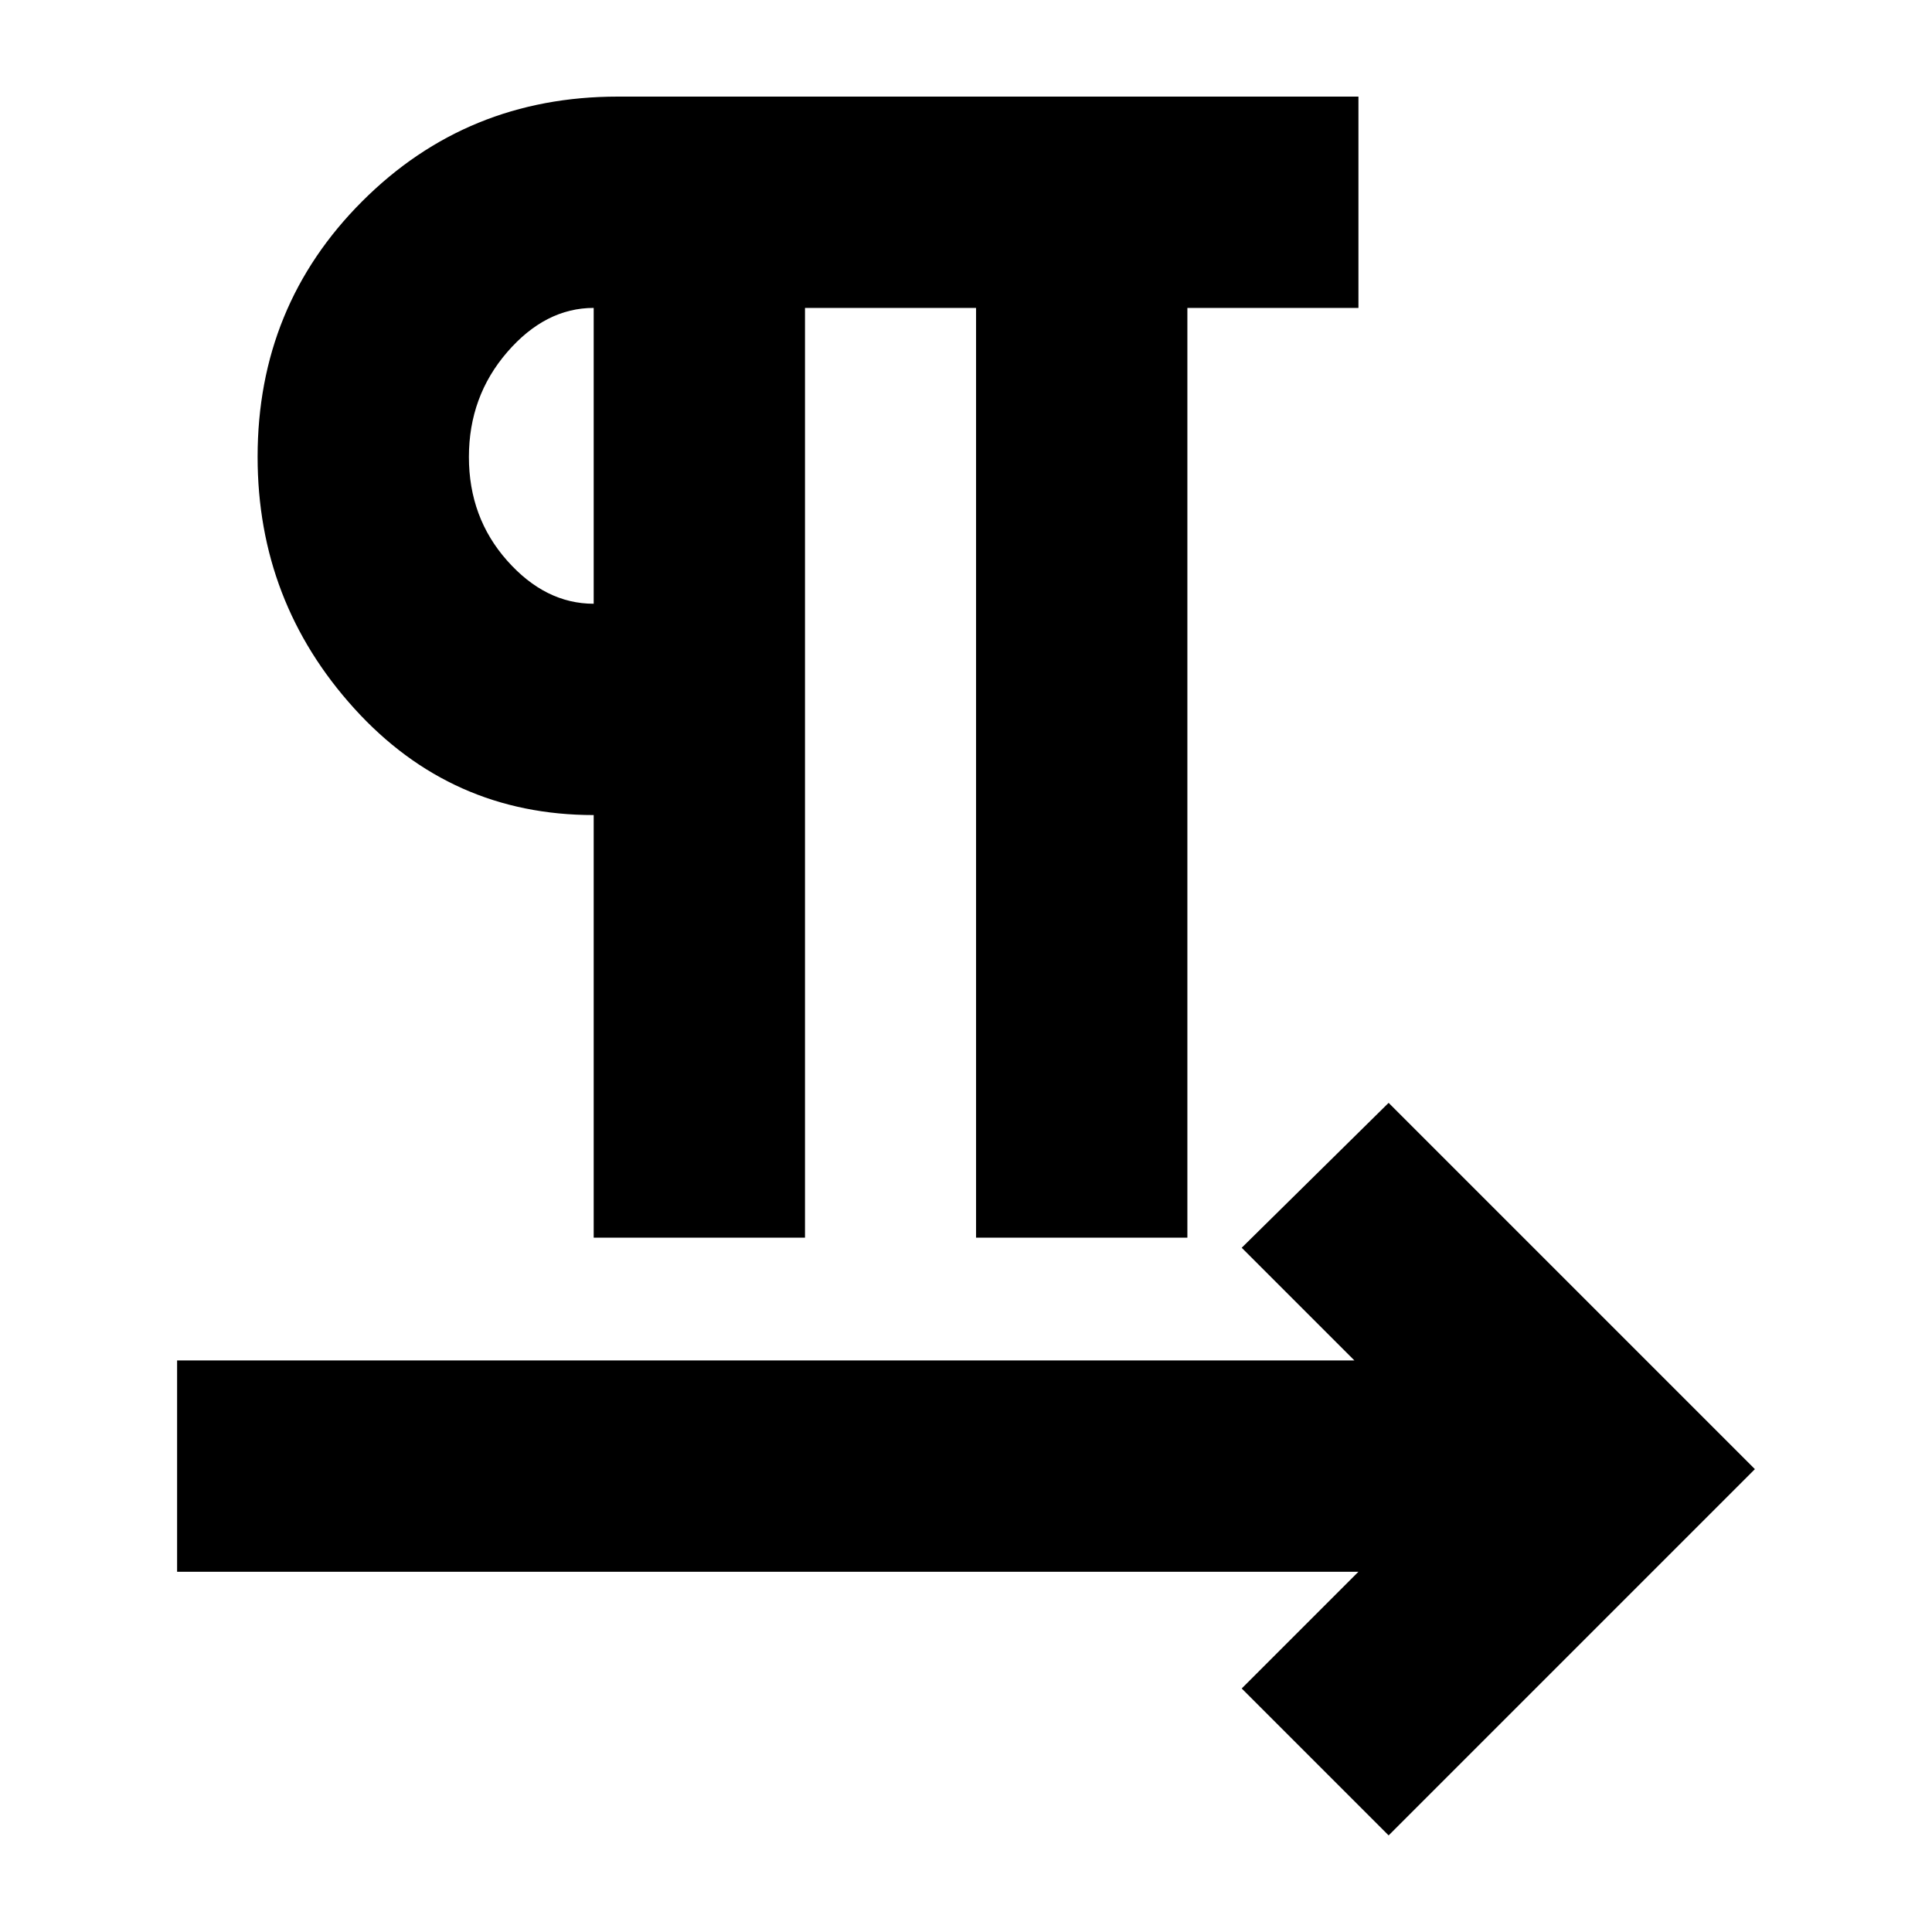 <svg xmlns="http://www.w3.org/2000/svg" height="24" viewBox="0 -960 960 960" width="24"><path d="M295-345v-210q-71 0-119-53t-48-125q0-75 52-127t127-52h368v105h-85v462H485v-462h-85v462H295Zm0-315v-147q-24 0-43 22t-19 52.08q0 30.08 19 51.5T295-660Zm0-73ZM690-48l-73-73 58-58H88v-105h585l-56-56 73-72 182 182L690-48Z"/></svg>